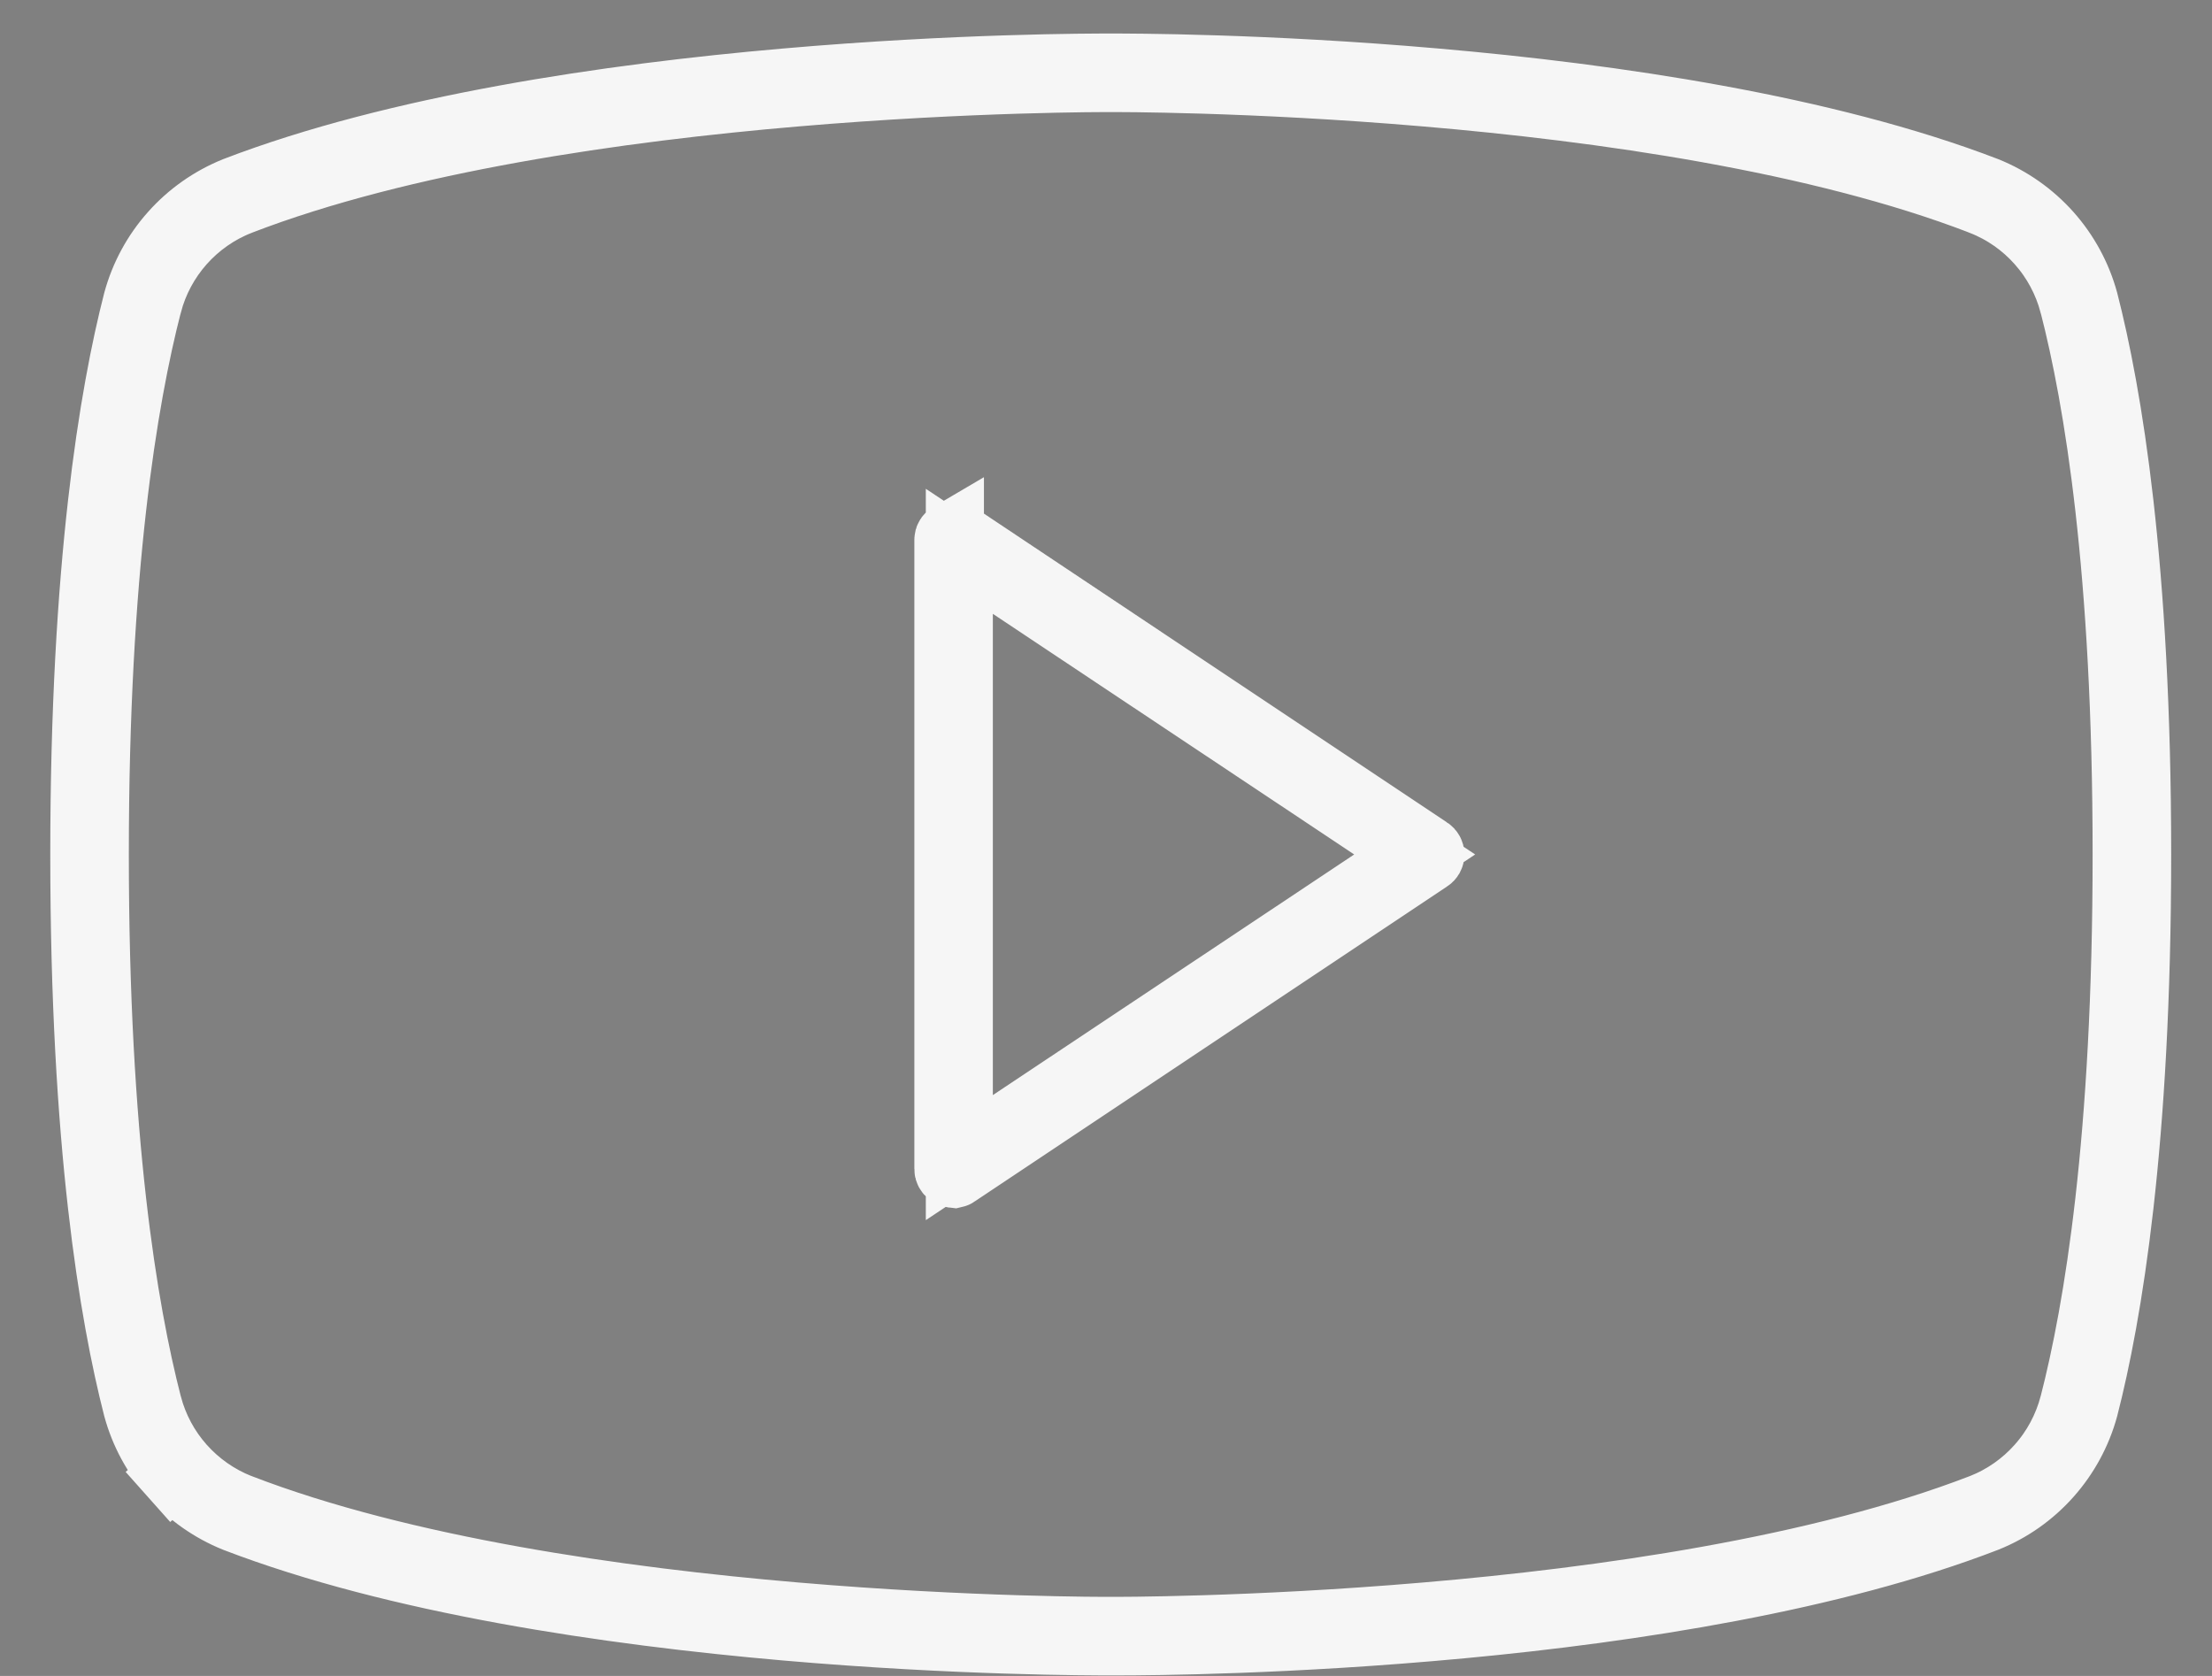<svg width="33" height="25" viewBox="0 0 33 25" fill="none" xmlns="http://www.w3.org/2000/svg">
<rect x="0" y="0" width="33" height="25" fill="#808080" stroke="none"/>
<path d="M21.303 12.679L21.303 12.679L21.314 12.686C21.324 12.692 21.332 12.701 21.338 12.712C21.344 12.722 21.347 12.734 21.347 12.746C21.347 12.758 21.344 12.77 21.338 12.781C21.332 12.791 21.324 12.8 21.314 12.806L21.314 12.806L21.303 12.813L14.271 17.501L14.262 17.507L14.252 17.514C14.248 17.517 14.244 17.519 14.239 17.52C14.218 17.518 14.197 17.512 14.178 17.503C14.167 17.496 14.157 17.487 14.151 17.476C14.144 17.465 14.14 17.452 14.141 17.439H14.141V17.434V8.059H14.141L14.141 8.053C14.14 8.04 14.144 8.027 14.151 8.016C14.158 8.005 14.167 7.996 14.179 7.989L14.179 7.99L14.184 7.987C14.197 7.98 14.213 7.976 14.228 7.977C14.244 7.978 14.259 7.983 14.271 7.991C14.271 7.991 14.272 7.991 14.272 7.991L21.303 12.679ZM14.312 16.335V17.268L15.09 16.751L20.48 13.162L21.105 12.746L20.48 12.33L15.09 8.741L14.312 8.224V9.157V16.335ZM30.926 20.96L30.927 20.957C31.291 19.546 31.719 16.998 31.719 12.746C31.719 8.495 31.291 5.947 30.927 4.535L30.926 4.533C30.835 4.19 30.666 3.874 30.43 3.609C30.195 3.344 29.901 3.138 29.571 3.009L29.568 3.007C27.125 2.065 23.884 1.61 21.275 1.388C19.964 1.276 18.8 1.222 17.958 1.196C17.537 1.183 17.196 1.177 16.957 1.174C16.838 1.173 16.744 1.172 16.678 1.172L16.601 1.172L16.579 1.172L16.573 1.172L16.571 1.172L16.57 1.172L16.57 1.172L16.568 1.172L16.561 1.172L16.539 1.172L16.462 1.172C16.396 1.172 16.302 1.173 16.183 1.174C15.944 1.177 15.604 1.183 15.182 1.196C14.341 1.222 13.177 1.276 11.866 1.388C9.257 1.61 6.016 2.065 3.573 3.007L3.573 3.007L3.569 3.009C3.24 3.138 2.946 3.344 2.71 3.609C2.475 3.874 2.305 4.19 2.215 4.533L2.215 4.533L2.214 4.535C1.85 5.947 1.422 8.495 1.422 12.746C1.422 16.998 1.85 19.546 2.214 20.957L2.215 20.96C2.305 21.302 2.475 21.619 2.71 21.883C2.946 22.148 3.24 22.354 3.569 22.484L3.573 22.485C6.016 23.427 9.257 23.882 11.866 24.104C13.177 24.216 14.341 24.27 15.182 24.296C15.604 24.309 15.944 24.315 16.183 24.318C16.302 24.319 16.396 24.32 16.462 24.32L16.539 24.32L16.561 24.32L16.568 24.32L16.57 24.32H16.57H16.571L16.573 24.32L16.579 24.32L16.601 24.32L16.678 24.32C16.744 24.32 16.838 24.319 16.957 24.318C17.196 24.315 17.537 24.309 17.958 24.296C18.8 24.27 19.964 24.216 21.275 24.104C23.884 23.882 27.125 23.427 29.568 22.485L29.571 22.484C29.901 22.354 30.195 22.148 30.43 21.883C30.666 21.619 30.835 21.302 30.926 20.96ZM2.581 21.997L2.207 22.33L2.581 21.997C2.325 21.71 2.14 21.368 2.039 20.997C1.686 19.624 1.25 17.061 1.25 12.746C1.25 8.431 1.686 5.868 2.039 4.495C2.14 4.124 2.325 3.782 2.581 3.495C2.836 3.208 3.155 2.984 3.511 2.84C5.918 1.915 9.085 1.451 11.723 1.222C14.289 0.998 16.309 1 16.555 1C16.561 1 16.566 1 16.57 1C16.574 1 16.579 1 16.585 1C16.832 1 18.852 0.998 21.418 1.222C24.055 1.451 27.222 1.915 29.63 2.84C29.986 2.984 30.304 3.208 30.56 3.495C30.815 3.782 31.001 4.124 31.102 4.495C31.455 5.868 31.891 8.431 31.891 12.746C31.891 17.061 31.455 19.625 31.102 20.997C31.001 21.368 30.815 21.71 30.56 21.997C30.304 22.285 29.986 22.509 29.629 22.652C27.344 23.534 24.369 23.998 21.812 24.238C19.262 24.478 17.17 24.492 16.673 24.492H16.57L16.555 24.492C16.309 24.492 14.289 24.494 11.723 24.271C9.085 24.041 5.918 23.577 3.511 22.652C3.155 22.508 2.836 22.284 2.581 21.997Z" fill="#222222" stroke="#F6F6F6"/>
</svg>
